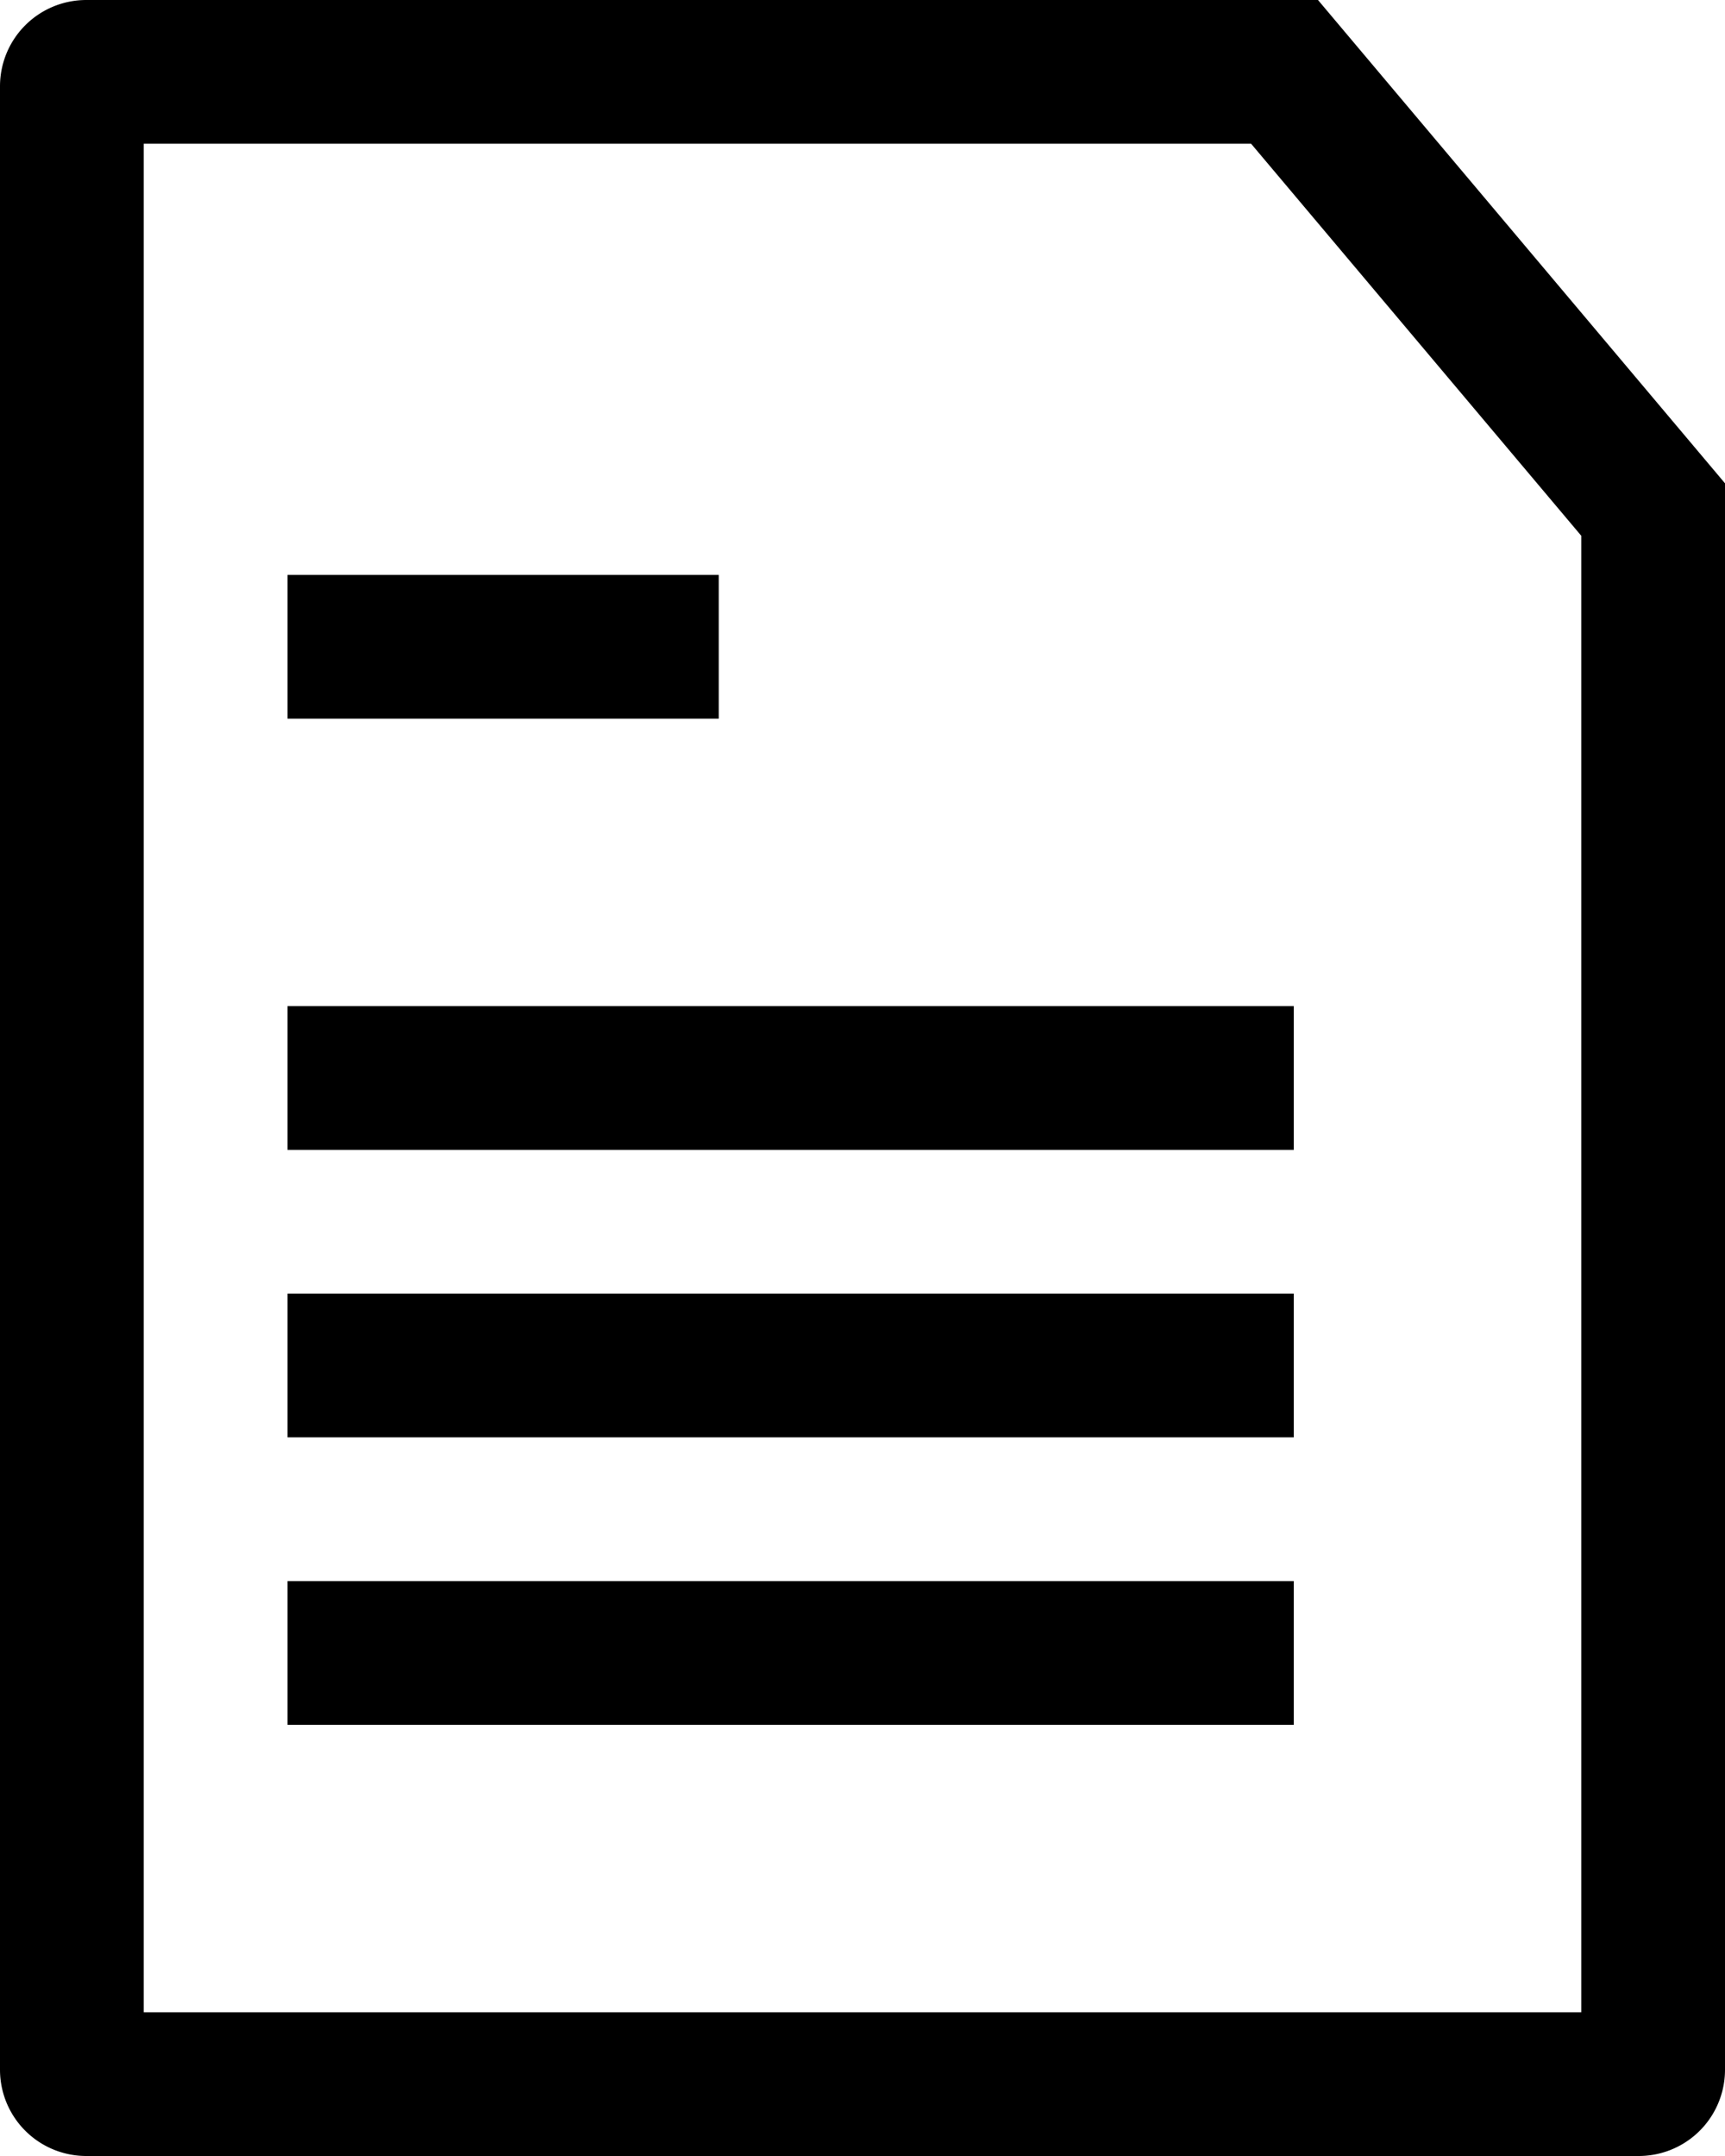 <svg width="12" height="15" viewBox="0 0 12 15" xmlns="http://www.w3.org/2000/svg"><title>文件夹</title><g fill="none" fill-rule="evenodd"><path d="M11.5 3.545L8.936.5H.6a.1.1 0 0 0-.1.1v13.8a.1.1 0 0 0 .1.1h10.8a.1.1 0 0 0 .1-.1V3.545z" stroke="#000"/><path fill="#000" d="M2 7h7v1H2zM2 4h3v1H2zM2 9h7v1H2zM2 11h7v1H2z"/></g></svg>